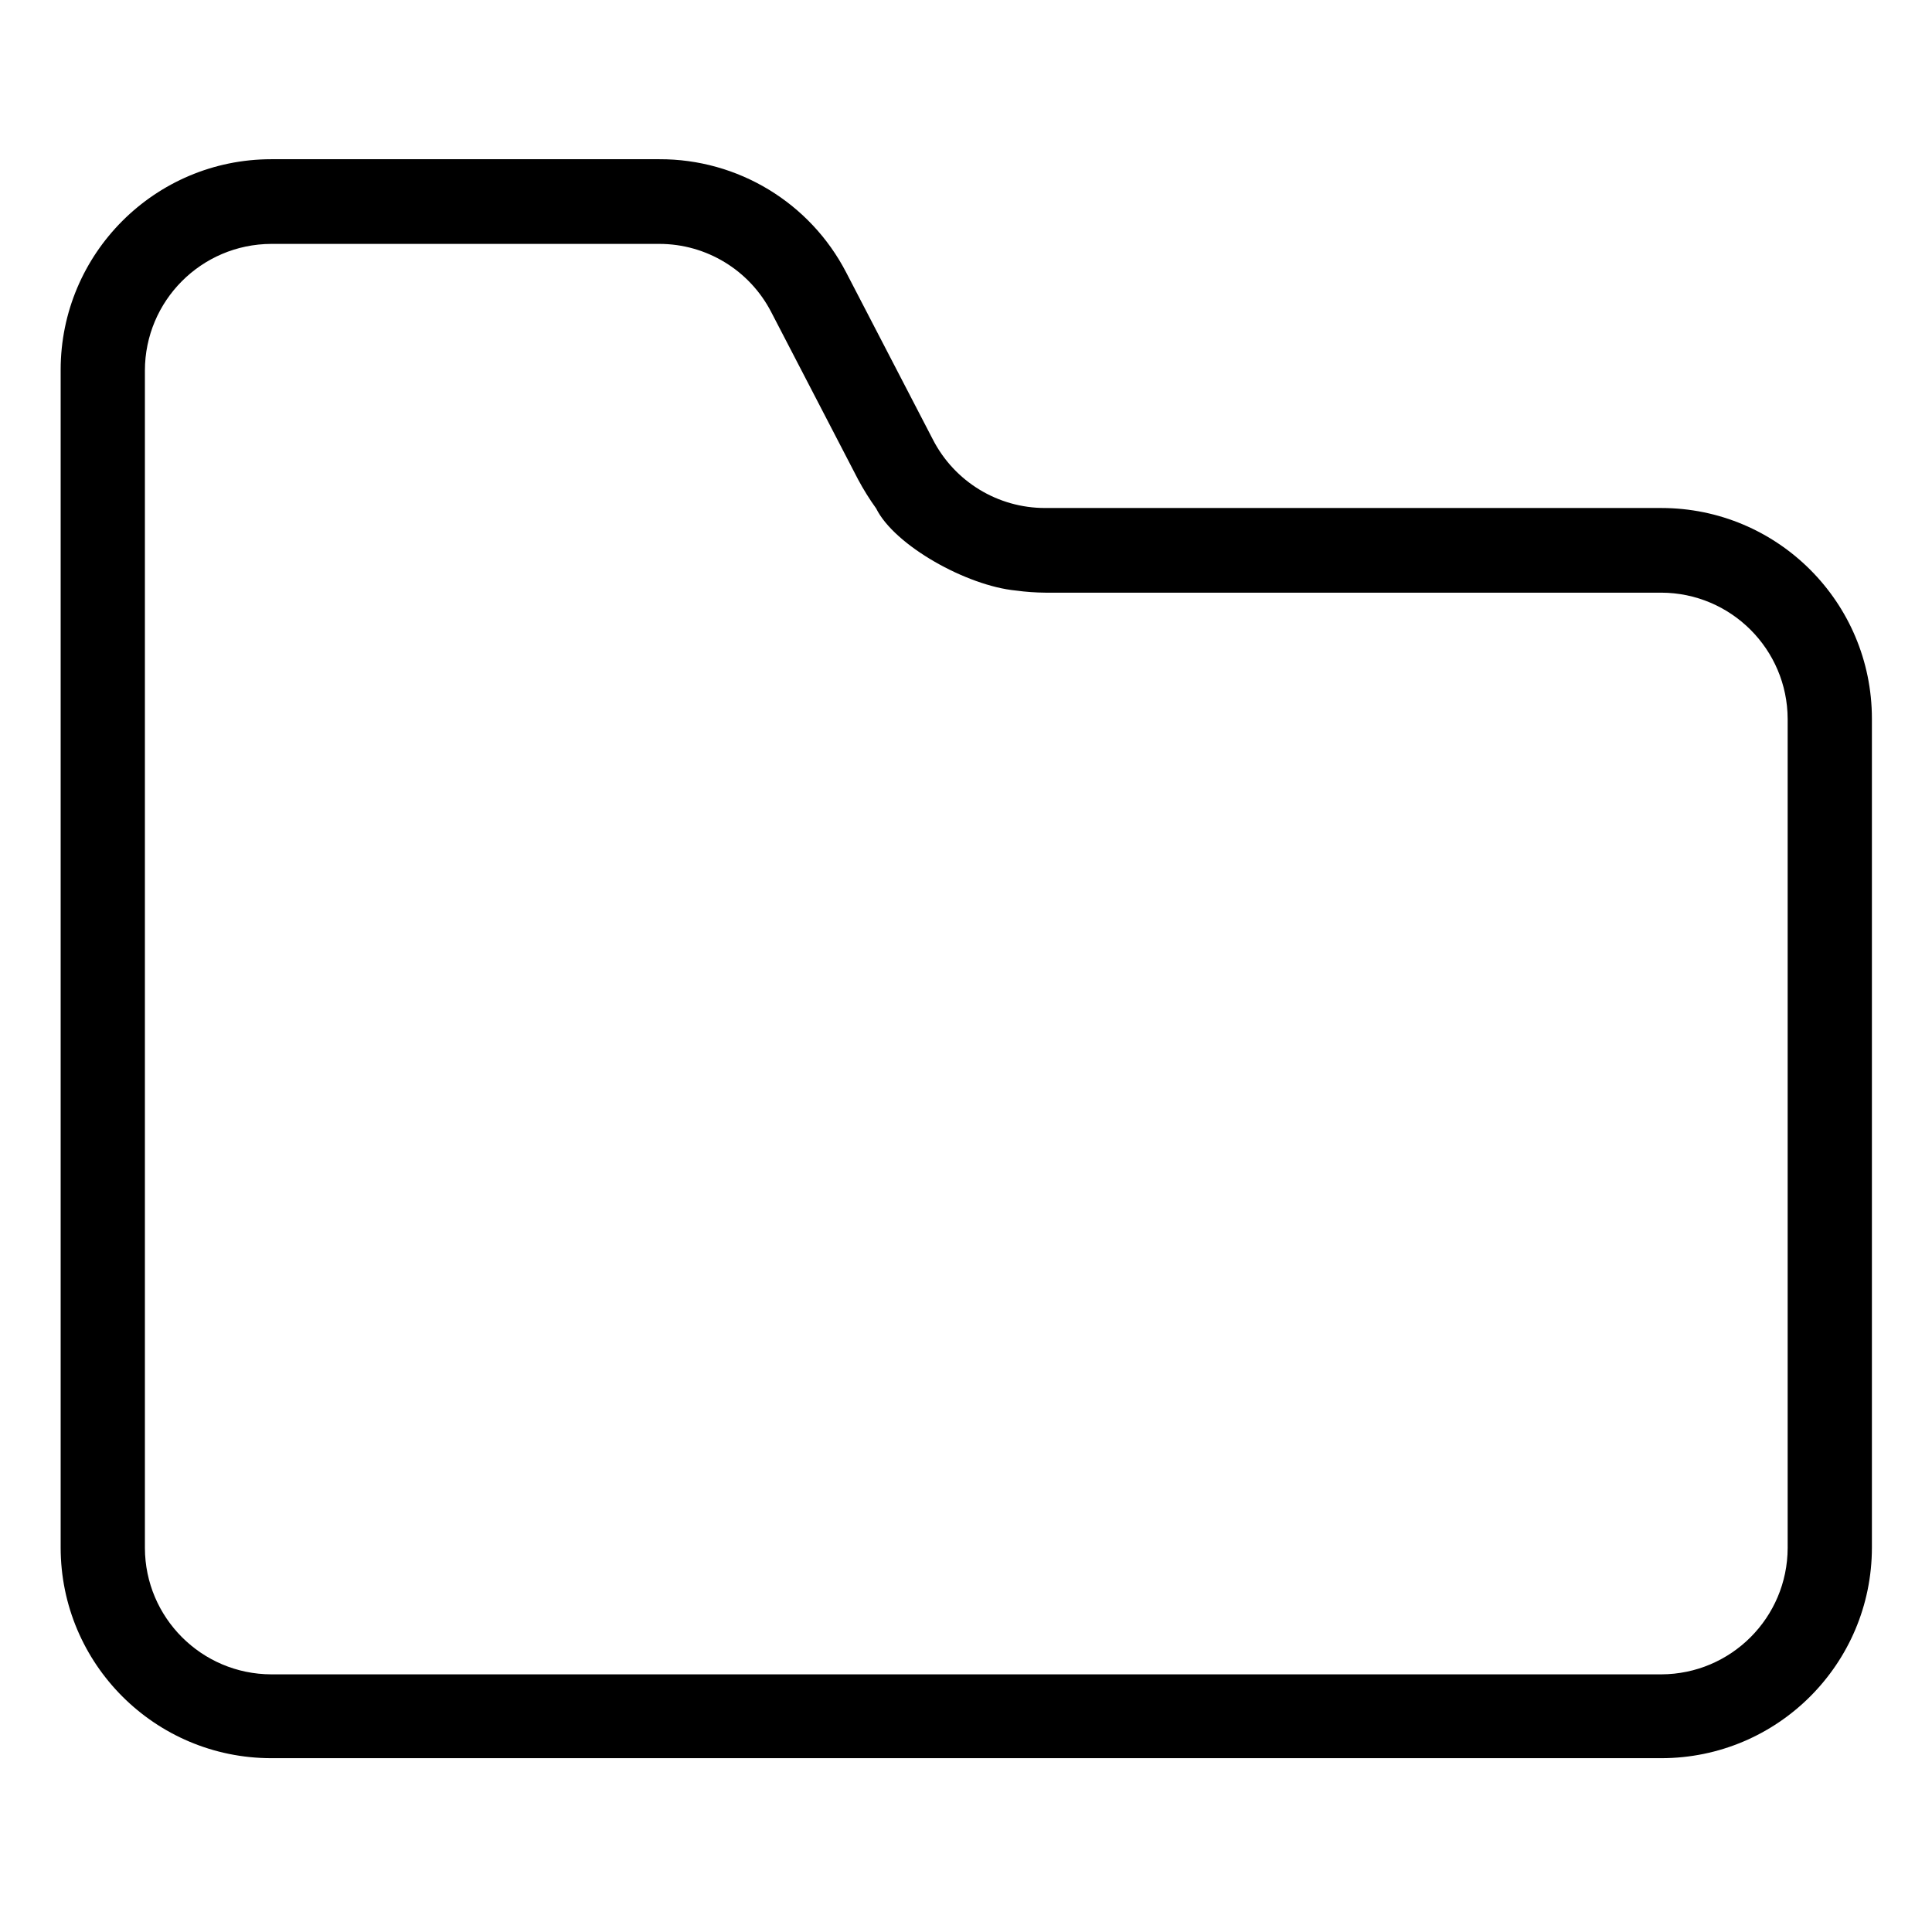<?xml version="1.0" encoding="UTF-8" standalone="no"?>
<svg
   xmlns:dc="http://purl.org/dc/elements/1.1/"
   xmlns:cc="http://creativecommons.org/ns#"
   xmlns:rdf="http://www.w3.org/1999/02/22-rdf-syntax-ns#"
   xmlns:svg="http://www.w3.org/2000/svg"
   xmlns="http://www.w3.org/2000/svg"
   xmlns:sodipodi="http://sodipodi.sourceforge.net/DTD/sodipodi-0.dtd"
   xmlns:inkscape="http://www.inkscape.org/namespaces/inkscape"
   height="573pt"
   viewBox="-18 -49 573.333 573"
   width="573pt"
   version="1.1"
   id="svg4"
   sodipodi:docname="folder.svg"
   inkscape:version="0.92.3 (2405546, 2018-03-11)">
  <defs
     id="defs8" />
  <sodipodi:namedview
     pagecolor="#ffffff"
     bordercolor="#666666"
     borderopacity="1"
     objecttolerance="10"
     gridtolerance="10"
     guidetolerance="10"
     inkscape:pageopacity="0"
     inkscape:pageshadow="2"
     inkscape:window-width="1366"
     inkscape:window-height="743"
     id="namedview6"
     showgrid="false"
     inkscape:zoom="0.43685131"
     inkscape:cx="434.36442"
     inkscape:cy="564.84302"
     inkscape:window-x="1366"
     inkscape:window-y="0"
     inkscape:window-maximized="1"
     inkscape:current-layer="svg4" />
  <path
     d="M 475,101.586 H 292.125 c -14,0.004 -26.832,-7.809 -33.25,-20.25 l -25.75,-49.625 C 222.402,10.973 200.969,-2.008 177.625,-1.918 H 62.5 C 27.988,-1.902 0.016,26.07 0,60.582 V 410.086 c 0.016,34.512 27.988,62.484 62.5,62.5 H 475 c 34.512,-0.016 62.484,-27.988 62.5,-62.5 v -246 c -0.016,-34.512 -27.988,-62.492 -62.5,-62.5 z M 62.5,23.211 h 115.125 c 14,-0.012 26.832,7.809 33.25,20.25 l 25.75,49.621 c 1.598,2.996 3.395,5.875 5.375,8.629 H 25 V 60.832 C 25.004,40.105 41.773,23.285 62.5,23.211 Z m 450,386.996 c -0.059,20.688 -16.816,37.441 -37.5,37.5 H 62.5 c -20.684,-0.059 -37.441,-16.812 -37.5,-37.5 V 101.711 h 217 c 5.432,11.002 26.894,22.977 41.5,24.375 2.902,0.395 5.82,0.605 8.75,0.625 H 475 c 20.684,0.059 37.441,16.812 37.5,37.5 z"
     id="path2"
     inkscape:connector-curvature="0"
     sodipodi:nodetypes="cccccccccccccccccccccccccccccccc" />
</svg>
